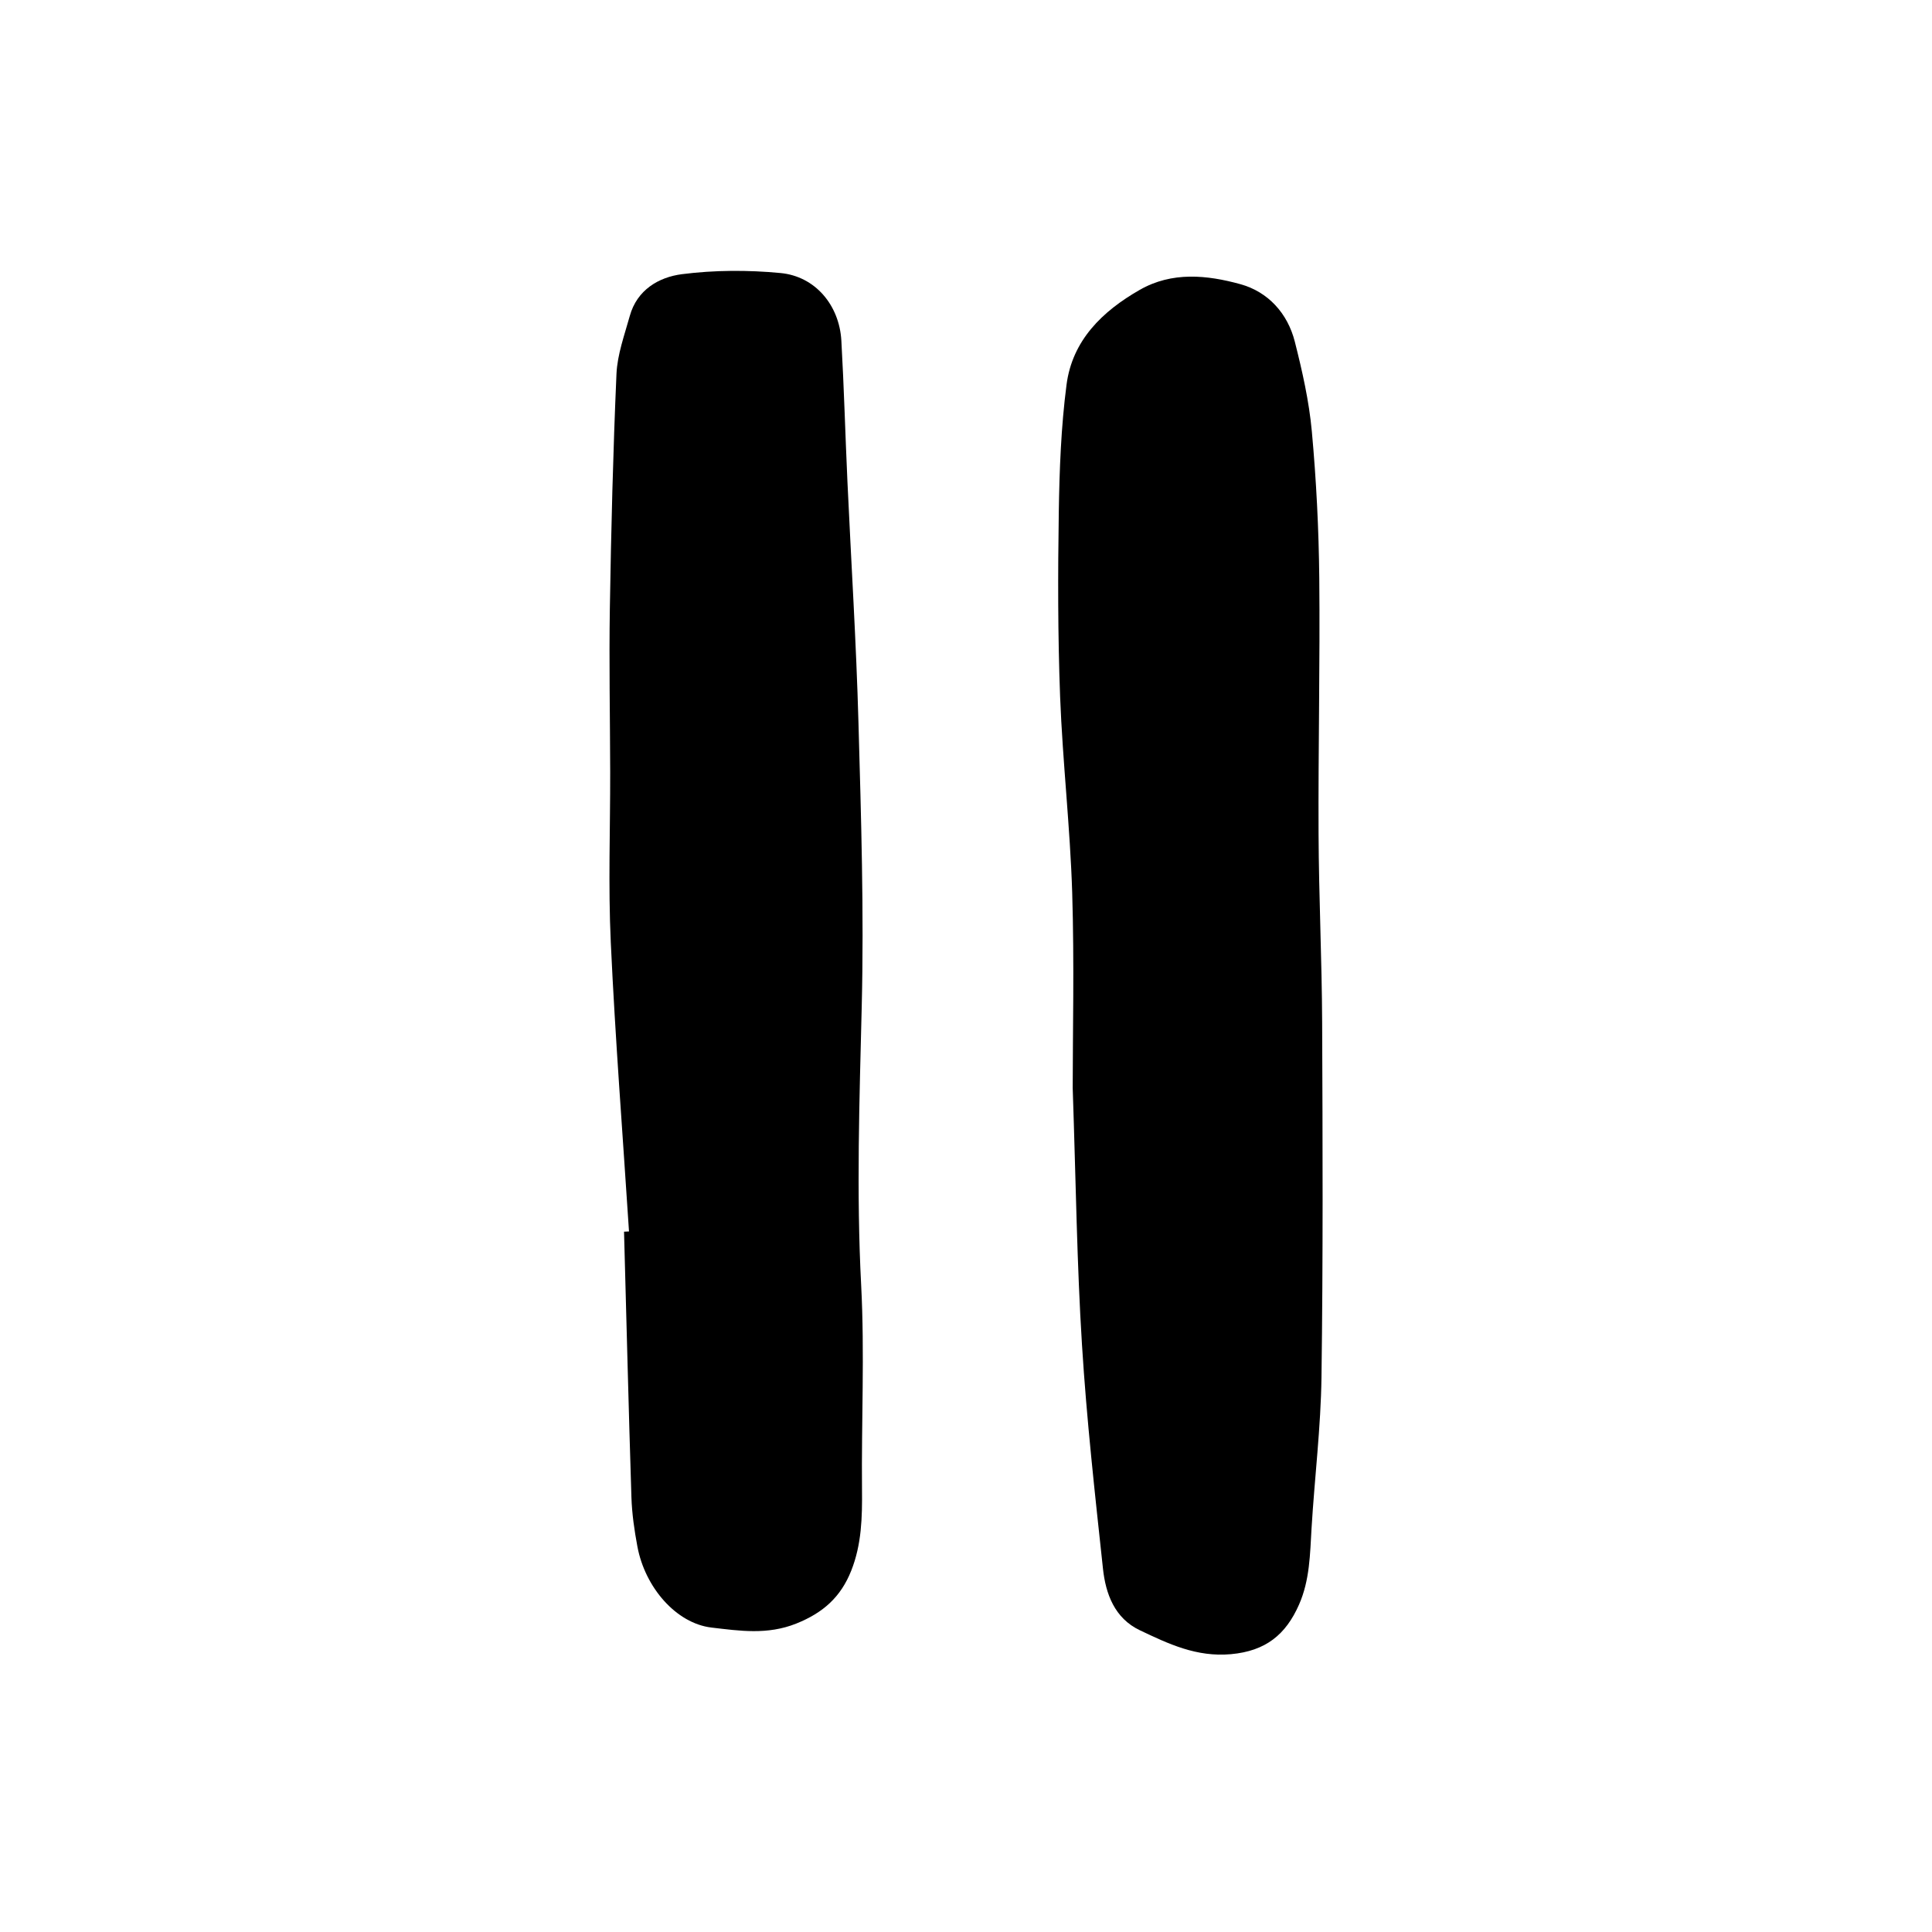 <?xml version="1.0" encoding="utf-8"?>
<!-- Generator: Adobe Illustrator 26.5.0, SVG Export Plug-In . SVG Version: 6.00 Build 0)  -->
<svg version="1.1" xmlns="http://www.w3.org/2000/svg" xmlns:xlink="http://www.w3.org/1999/xlink" x="0px" y="0px"
	 viewBox="0 0 350 350" style="enable-background:new 0 0 350 350;" xml:space="preserve"
	id="icon" fill="currentColor">

<g id="PAUSE_x5F_03">
	<path d="M194.33,197.1c0-9.79,0.3-22.59-0.09-35.37c-0.37-11.84-1.73-23.66-2.19-35.5
		c-0.42-11.14-0.41-22.3-0.24-33.45c0.12-7.7,0.41-15.44,1.4-23.06c1.04-8.05,6.47-13.32,13.25-17.2
		c5.86-3.36,12.22-2.7,18.24-1.04c5.01,1.38,8.56,5.26,9.87,10.42c1.35,5.33,2.58,10.77,3.08,16.23c0.81,8.83,1.26,17.72,1.35,26.6
		c0.15,15.42-0.2,30.83-0.13,46.25c0.05,11.42,0.6,22.84,0.65,34.27c0.09,21.4,0.17,42.81-0.12,64.21
		c-0.12,9.13-1.25,18.25-1.8,27.39c-0.28,4.7-0.31,9.39-2.27,13.84c-2.39,5.43-6.03,8.41-12.33,8.98
		c-6.25,0.56-11.32-1.87-16.5-4.33c-4.57-2.17-6.2-6.58-6.69-11.18c-1.45-13.5-2.96-27.01-3.8-40.56
		C195.1,229.12,194.92,214.6,194.33,197.1z"/>
	<path d="M113.95,223.09c-1.13-17.45-2.49-34.88-3.3-52.34c-0.48-10.29-0.09-20.62-0.11-30.93
		c-0.02-9.88-0.22-19.77-0.06-29.65c0.23-14.15,0.58-28.29,1.2-42.43c0.16-3.53,1.45-7.04,2.41-10.5c1.31-4.73,5.25-7.03,9.45-7.57
		c5.87-0.75,11.94-0.77,17.84-0.21c6.3,0.59,10.67,5.82,11.04,12.24c0.48,8.5,0.71,17.02,1.1,25.52c0.67,14.58,1.6,29.15,2,43.73
		c0.48,17.12,1.01,34.27,0.59,51.39c-0.41,16.85-0.98,33.66-0.1,50.52c0.64,12.3,0.03,24.66,0.15,36.99
		c0.05,5.02-0.06,9.93-1.95,14.69c-1.89,4.76-5.06,7.62-9.95,9.58c-5.24,2.1-10.29,1.32-15.35,0.73
		c-6.41-0.75-12.06-7.27-13.44-14.69c-0.55-2.93-0.98-5.92-1.08-8.89c-0.51-16.04-0.9-32.09-1.34-48.14
		C113.35,223.12,113.65,223.11,113.95,223.09z"/>
</g>

</svg>
